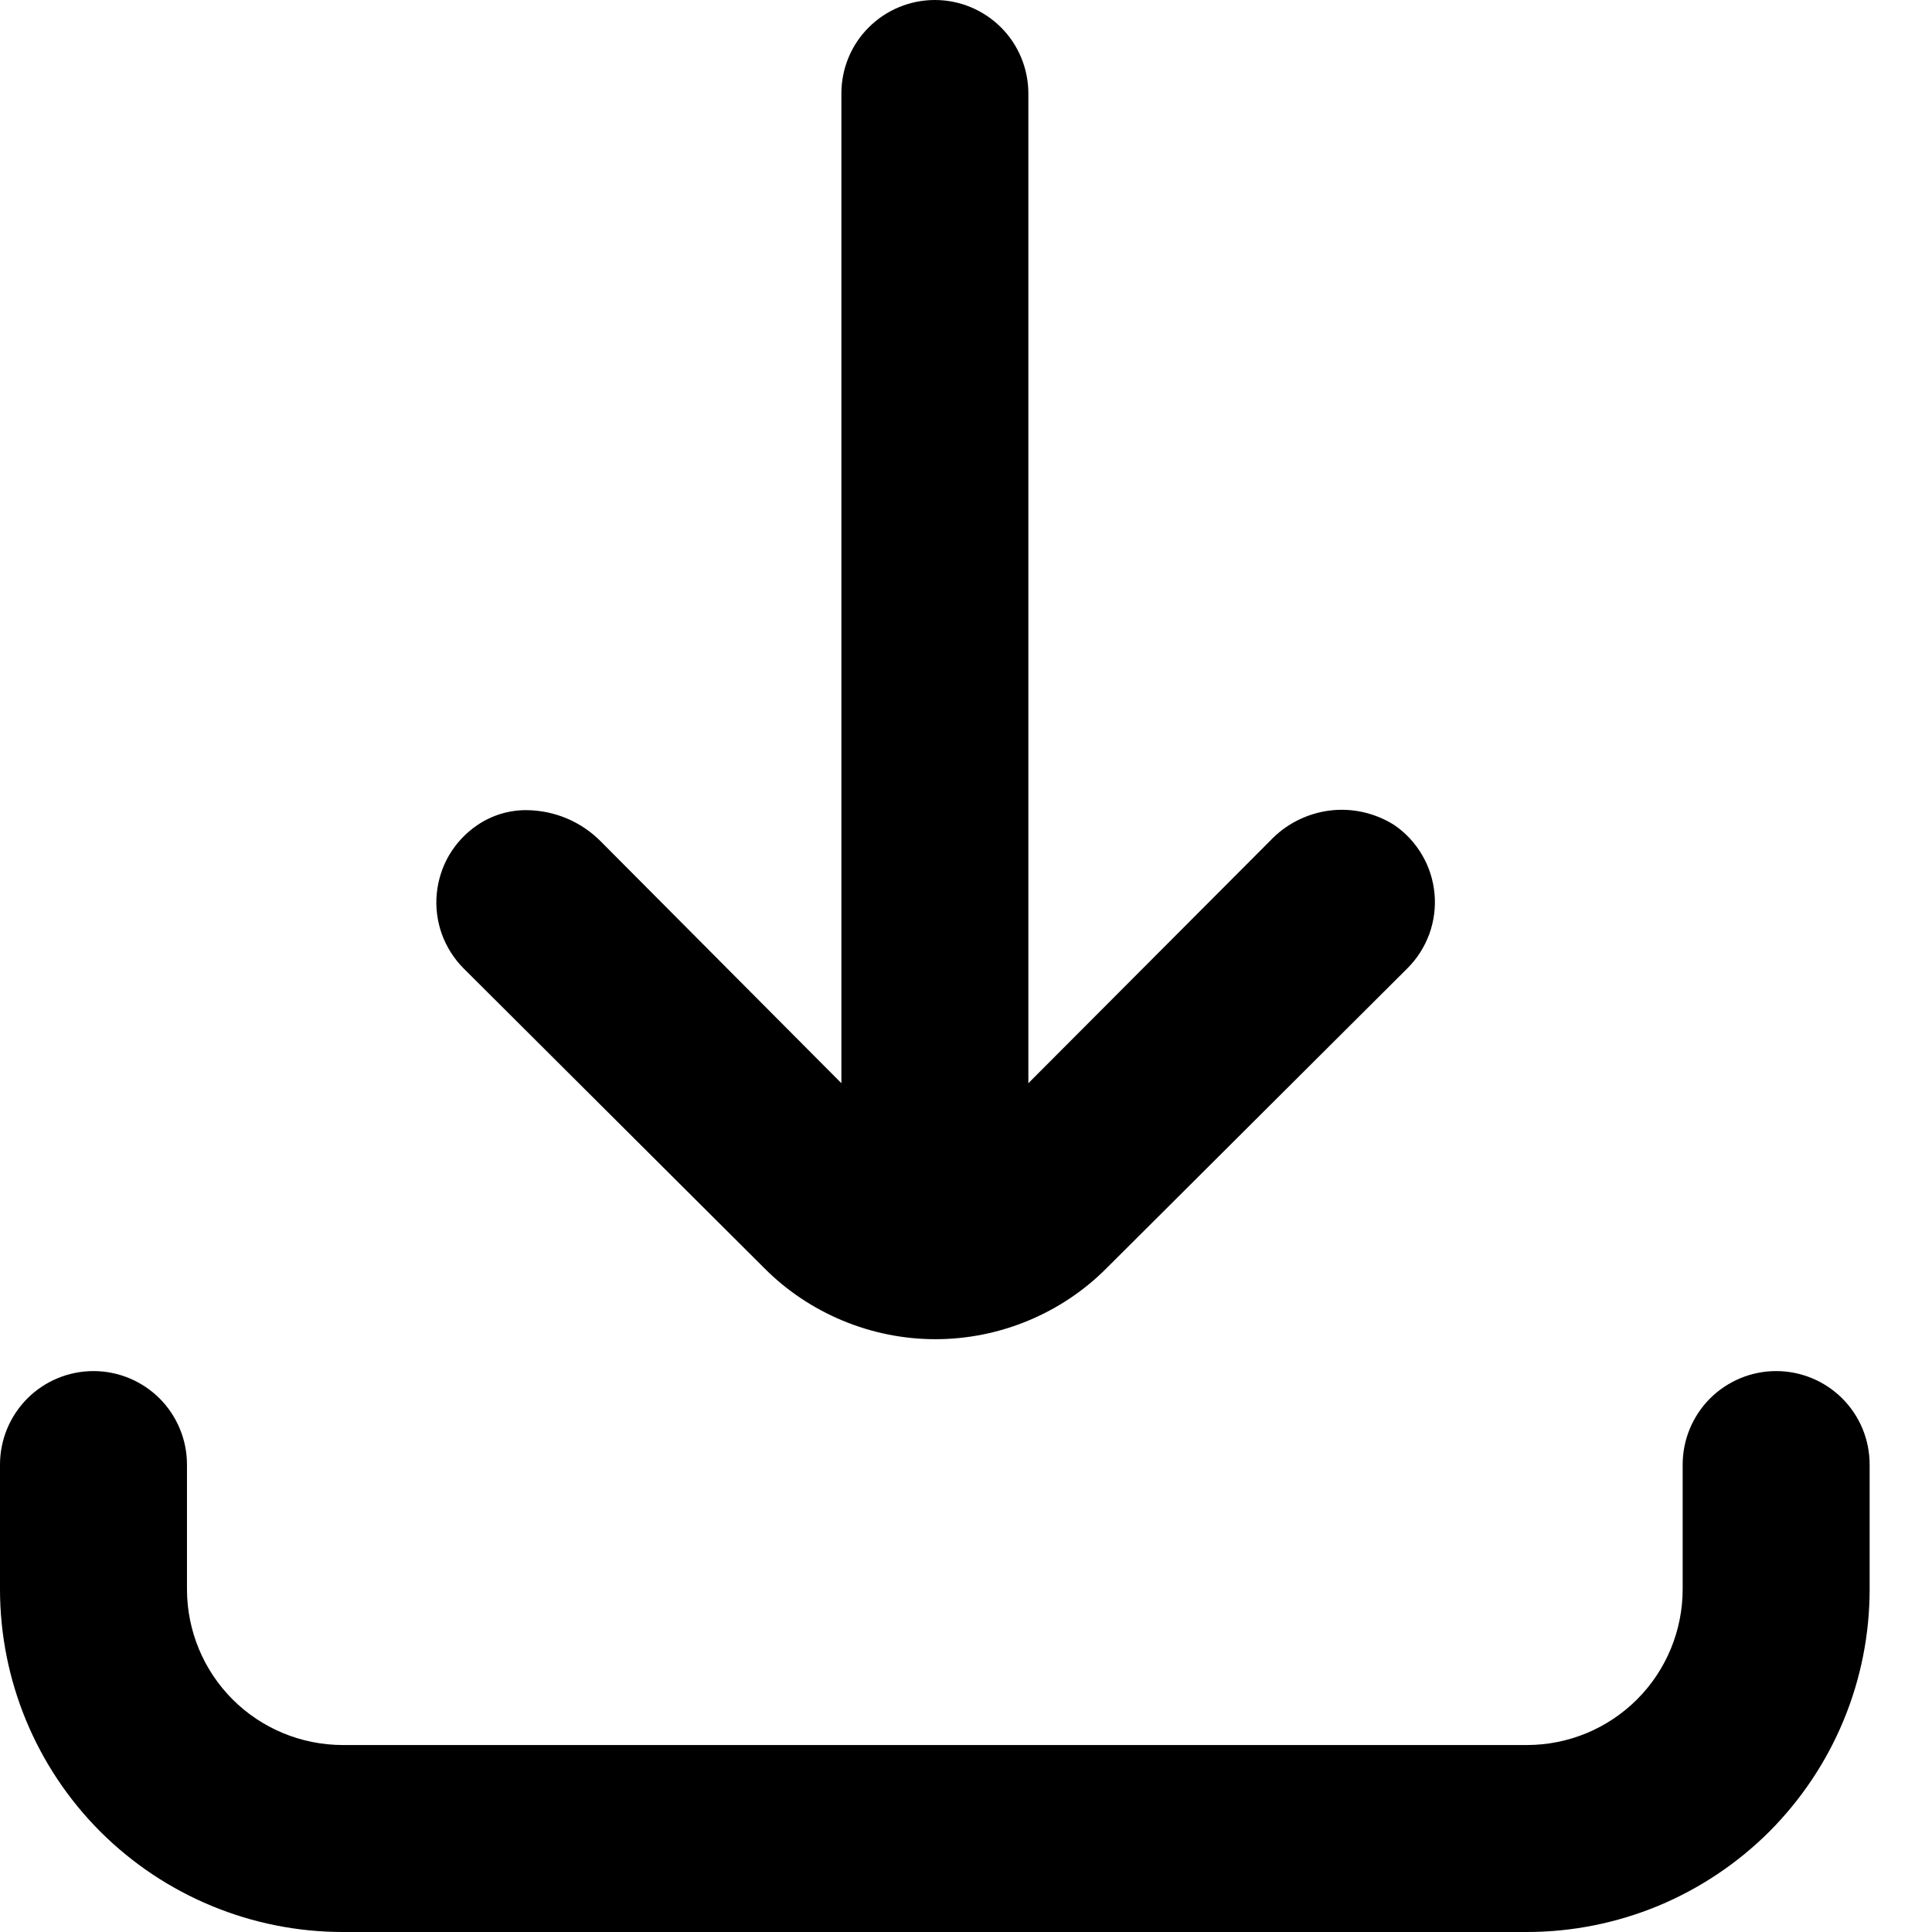 <svg width="18" height="18" viewBox="0 0 18 18" fill="none" xmlns="http://www.w3.org/2000/svg">
<g id="Group 8">
<path id="Vector" d="M17.419 13.645C17.419 13.414 17.328 13.193 17.164 13.029C17.001 12.866 16.779 12.774 16.548 12.774C16.317 12.774 16.096 12.866 15.932 13.029C15.769 13.193 15.677 13.414 15.677 13.645V14.806C15.677 15.191 15.524 15.561 15.252 15.833C14.98 16.105 14.611 16.258 14.226 16.258H3.194C2.809 16.258 2.439 16.105 2.167 15.833C1.895 15.561 1.742 15.191 1.742 14.806V13.645C1.742 13.414 1.65 13.193 1.487 13.029C1.323 12.866 1.102 12.774 0.871 12.774C0.64 12.774 0.418 12.866 0.255 13.029C0.092 13.193 0 13.414 0 13.645V14.806C0 15.653 0.336 16.466 0.935 17.065C1.534 17.663 2.347 18 3.194 18H14.226C14.645 18 15.06 17.917 15.448 17.757C15.835 17.596 16.187 17.361 16.484 17.065C16.78 16.768 17.016 16.416 17.176 16.029C17.337 15.641 17.419 15.226 17.419 14.806V13.645Z" fill="black"/>
<path id="Vector_2" d="M8.71 0C8.479 0 8.257 0.092 8.094 0.255C7.93 0.418 7.839 0.64 7.839 0.871V10.092L5.597 7.839C5.415 7.655 5.168 7.551 4.909 7.548C4.743 7.546 4.579 7.596 4.442 7.691C4.337 7.763 4.249 7.858 4.184 7.968C4.12 8.078 4.081 8.201 4.069 8.328C4.057 8.456 4.074 8.584 4.117 8.704C4.161 8.824 4.23 8.933 4.32 9.023L7.119 11.813C7.328 12.024 7.577 12.19 7.851 12.304C8.125 12.418 8.419 12.477 8.715 12.477C9.012 12.477 9.306 12.418 9.58 12.304C9.854 12.19 10.103 12.024 10.312 11.813L13.114 9.02C13.204 8.93 13.273 8.821 13.317 8.701C13.36 8.581 13.377 8.453 13.365 8.325C13.353 8.198 13.314 8.075 13.249 7.965C13.185 7.855 13.097 7.76 12.992 7.688C12.811 7.573 12.597 7.525 12.385 7.552C12.173 7.58 11.977 7.68 11.831 7.836L9.581 10.092V0.871C9.581 0.64 9.489 0.418 9.326 0.255C9.162 0.092 8.941 0 8.71 0Z" fill="black"/>
</g>
</svg>
